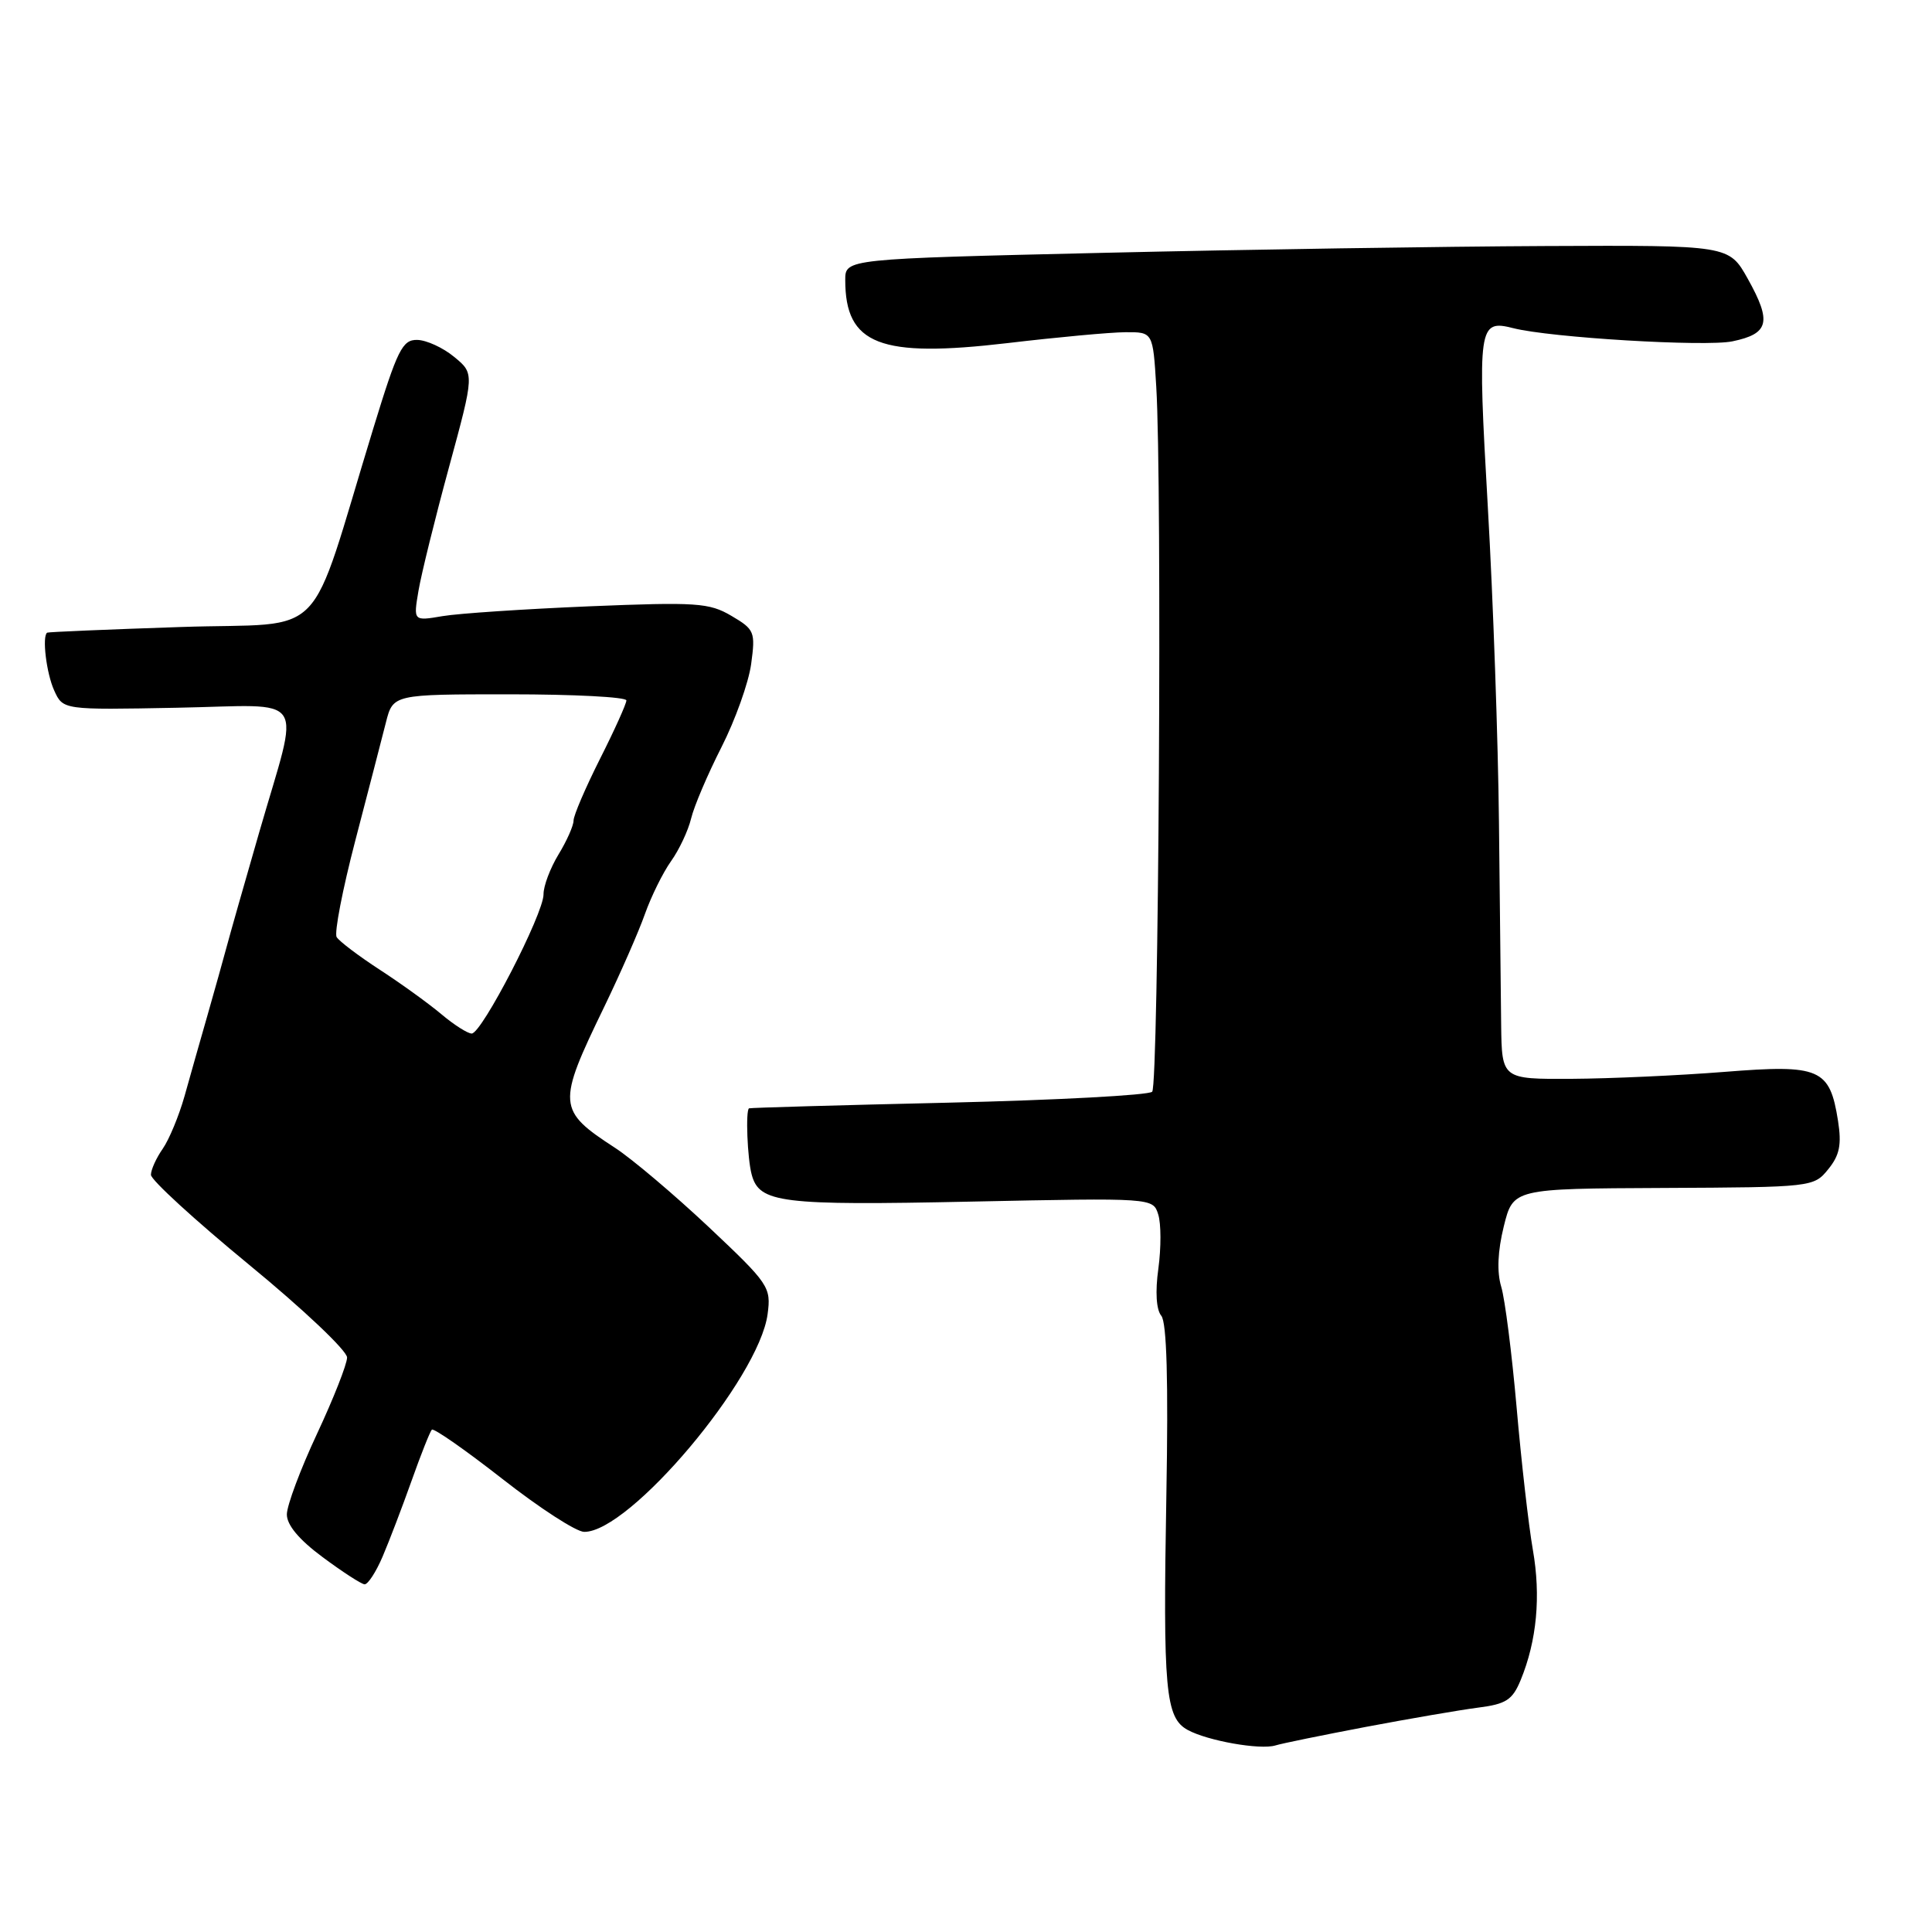 <?xml version="1.0" encoding="UTF-8" standalone="no"?>
<!DOCTYPE svg PUBLIC "-//W3C//DTD SVG 1.1//EN" "http://www.w3.org/Graphics/SVG/1.1/DTD/svg11.dtd" >
<svg xmlns="http://www.w3.org/2000/svg" xmlns:xlink="http://www.w3.org/1999/xlink" version="1.1" viewBox="0 0 256 256">
 <g >
 <path fill="currentColor"
d=" M 181.00 228.82 C 186.78 227.73 193.46 226.58 195.86 226.27 C 199.57 225.80 200.41 225.25 201.50 222.61 C 203.64 217.40 204.19 211.50 203.11 205.35 C 202.55 202.13 201.58 193.65 200.96 186.50 C 200.33 179.35 199.42 172.15 198.92 170.50 C 198.33 168.53 198.45 165.79 199.26 162.50 C 200.50 157.50 200.50 157.50 220.41 157.41 C 240.13 157.32 240.34 157.29 242.25 154.93 C 243.76 153.08 244.04 151.67 243.55 148.53 C 242.45 141.57 241.17 141.02 228.50 142.03 C 222.45 142.51 213.34 142.92 208.25 142.95 C 199.00 143.00 199.00 143.00 198.91 135.75 C 198.86 131.76 198.73 119.72 198.62 109.00 C 198.51 98.28 197.85 79.42 197.14 67.10 C 195.77 43.15 195.89 42.31 200.50 43.48 C 205.41 44.74 225.98 45.97 229.55 45.23 C 234.41 44.22 234.79 42.67 231.59 36.94 C 229.10 32.49 229.10 32.49 204.80 32.60 C 191.44 32.66 165.09 33.06 146.25 33.50 C 112.00 34.30 112.00 34.30 112.00 37.10 C 112.00 45.68 116.58 47.45 133.52 45.46 C 140.11 44.68 147.13 44.03 149.13 44.02 C 152.77 44.00 152.77 44.00 153.21 51.25 C 154.00 64.00 153.53 143.79 152.67 144.66 C 152.21 145.12 140.06 145.77 125.67 146.11 C 111.28 146.44 99.39 146.78 99.25 146.86 C 98.78 147.13 99.03 153.51 99.60 155.63 C 100.61 159.40 103.42 159.75 128.64 159.22 C 152.78 158.72 152.78 158.72 153.47 160.92 C 153.86 162.13 153.86 165.35 153.49 168.09 C 153.06 171.17 153.21 173.55 153.88 174.35 C 154.60 175.22 154.82 183.02 154.55 198.07 C 154.09 224.00 154.42 227.61 157.38 229.23 C 160.02 230.67 166.99 231.90 169.00 231.28 C 169.82 231.02 175.22 229.92 181.00 228.82 Z  M 50.70 206.25 C 51.58 204.19 53.31 199.66 54.54 196.20 C 55.77 192.73 56.98 189.69 57.22 189.44 C 57.47 189.20 61.68 192.14 66.59 195.98 C 71.49 199.82 76.36 202.98 77.41 202.98 C 83.42 203.03 100.56 182.69 101.71 174.14 C 102.19 170.54 101.91 170.13 93.88 162.56 C 89.29 158.25 83.73 153.55 81.52 152.11 C 73.84 147.12 73.78 146.37 80.06 133.42 C 82.21 128.97 84.64 123.43 85.46 121.10 C 86.29 118.77 87.84 115.63 88.91 114.12 C 89.99 112.61 91.19 110.06 91.58 108.44 C 91.97 106.82 93.78 102.58 95.60 99.00 C 97.42 95.42 99.19 90.47 99.53 88.00 C 100.11 83.72 99.99 83.41 96.91 81.60 C 93.97 79.87 92.30 79.76 78.09 80.34 C 69.52 80.70 60.76 81.28 58.64 81.64 C 54.77 82.30 54.77 82.30 55.45 78.29 C 55.82 76.09 57.64 68.71 59.50 61.89 C 62.87 49.50 62.87 49.50 60.18 47.29 C 58.71 46.07 56.50 45.06 55.28 45.04 C 53.32 45.00 52.66 46.33 49.47 56.75 C 40.60 85.70 43.77 82.42 24.00 83.08 C 14.38 83.40 6.39 83.74 6.25 83.83 C 5.55 84.30 6.15 89.23 7.18 91.49 C 8.35 94.07 8.35 94.07 23.43 93.78 C 41.09 93.45 39.78 91.46 34.34 110.31 C 32.40 117.02 30.46 123.85 30.02 125.50 C 29.58 127.15 28.44 131.20 27.50 134.50 C 26.55 137.80 25.18 142.64 24.45 145.25 C 23.71 147.86 22.41 151.00 21.56 152.22 C 20.70 153.45 20.00 155.00 20.00 155.67 C 20.00 156.35 25.85 161.70 33.00 167.58 C 40.15 173.45 46.00 178.98 45.99 179.88 C 45.98 180.77 44.19 185.32 42.00 190.00 C 39.81 194.68 38.02 199.47 38.01 200.66 C 38.00 202.07 39.63 204.02 42.75 206.33 C 45.36 208.27 47.86 209.89 48.30 209.93 C 48.74 209.97 49.82 208.31 50.70 206.25 Z  M 58.50 134.40 C 56.85 133.01 53.19 130.36 50.36 128.52 C 47.53 126.68 44.94 124.72 44.61 124.17 C 44.27 123.63 45.39 117.85 47.09 111.34 C 48.79 104.83 50.61 97.81 51.13 95.75 C 52.08 92.00 52.08 92.00 67.54 92.00 C 76.04 92.00 83.00 92.36 83.00 92.81 C 83.00 93.25 81.43 96.74 79.50 100.56 C 77.58 104.38 76.00 108.05 76.00 108.73 C 76.00 109.40 75.10 111.43 74.00 113.23 C 72.91 115.03 72.01 117.40 72.02 118.50 C 72.04 121.07 63.82 136.98 62.50 136.95 C 61.95 136.94 60.15 135.79 58.50 134.40 Z "/>
</g>
</svg>